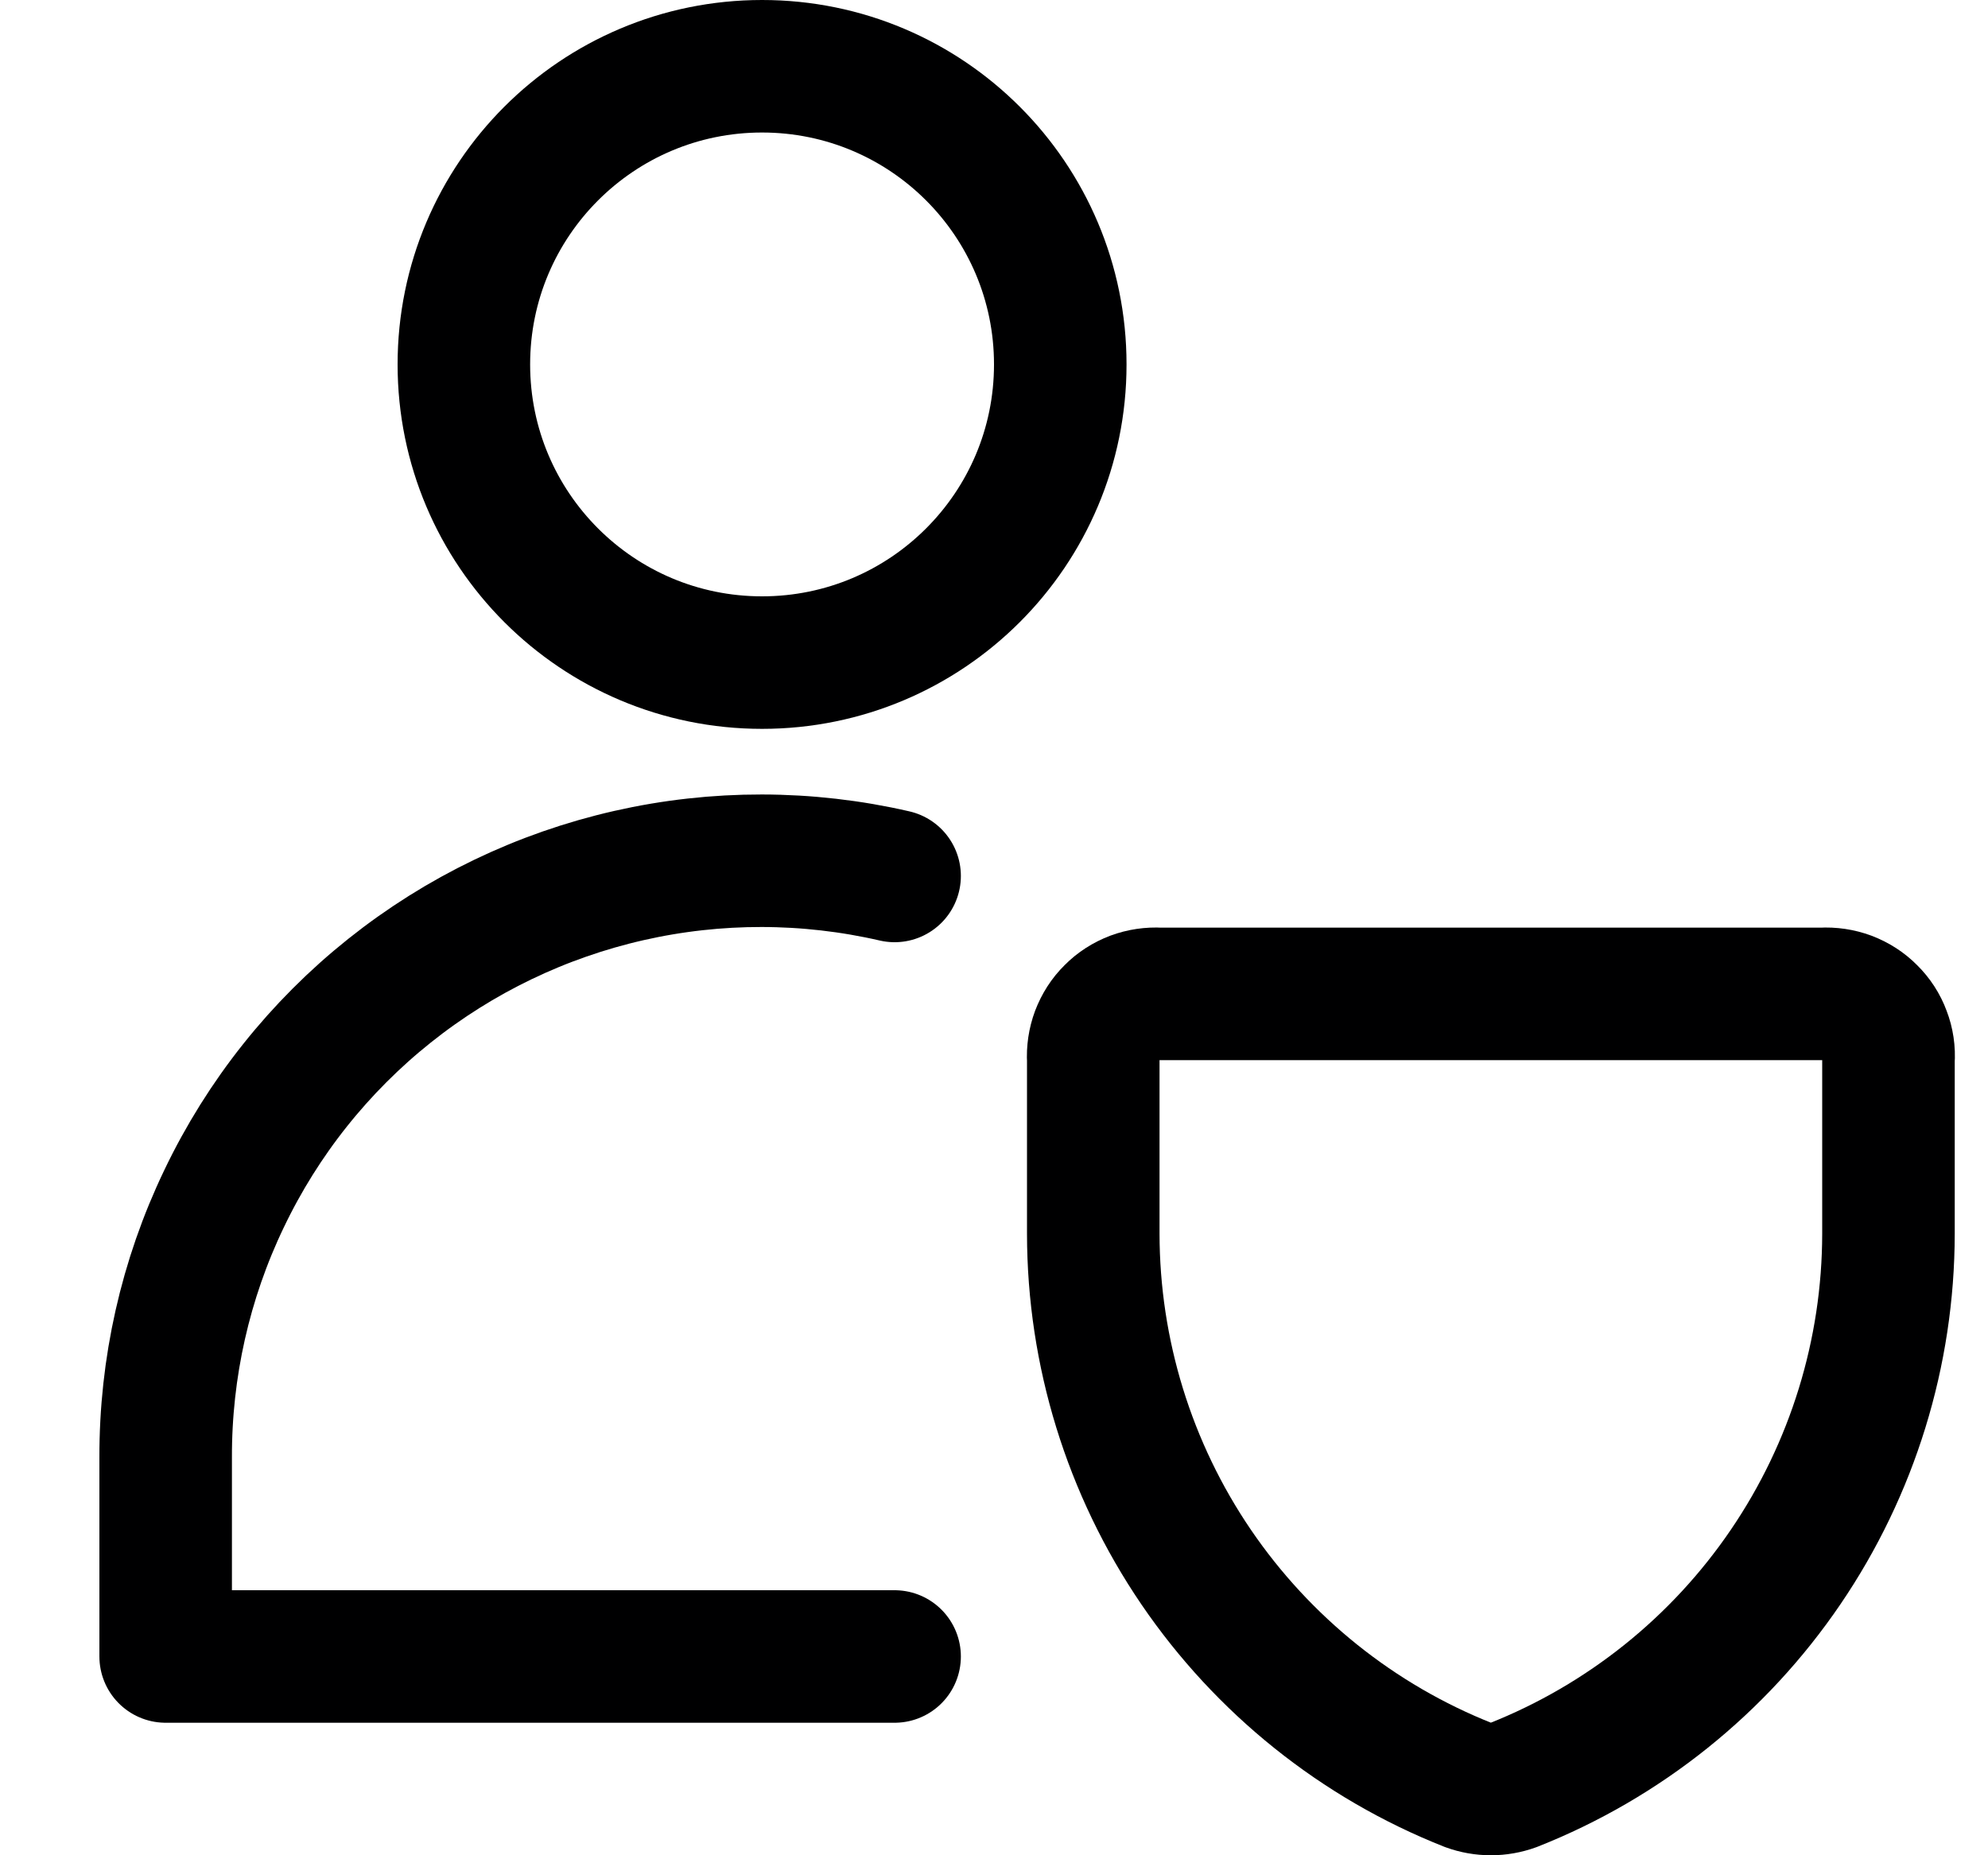 <svg width="15" height="14" viewBox="0 0 15 14" fill="none" xmlns="http://www.w3.org/2000/svg">
<g clip-path="url(#clip0_6_3317)">
<path d="M5.75 5C6.993 5 8 3.993 8 2.75C8 1.507 6.993 0.5 5.75 0.5C4.507 0.5 3.5 1.507 3.5 2.75C3.5 3.993 4.507 5 5.75 5Z" stroke="#000001" stroke-linecap="round" stroke-linejoin="round"/>
<path d="M6.75 6.61C6.091 6.458 5.405 6.457 4.745 6.607C4.085 6.757 3.468 7.054 2.939 7.476C2.41 7.898 1.983 8.434 1.691 9.045C1.398 9.655 1.248 10.323 1.25 11V12.5H6.75" stroke="#000001" stroke-linecap="round" stroke-linejoin="round"/>
<path d="M11.419 13.47C11.309 13.51 11.189 13.51 11.079 13.47C10.245 13.14 9.53 12.566 9.025 11.825C8.52 11.083 8.25 10.207 8.249 9.31V8C8.245 7.933 8.255 7.866 8.278 7.804C8.302 7.741 8.338 7.684 8.386 7.637C8.433 7.589 8.49 7.553 8.553 7.529C8.615 7.506 8.682 7.496 8.749 7.5H13.749C13.816 7.496 13.883 7.506 13.945 7.529C14.008 7.553 14.065 7.589 14.112 7.637C14.16 7.684 14.197 7.741 14.22 7.804C14.244 7.866 14.254 7.933 14.249 8V9.31C14.248 10.207 13.978 11.083 13.473 11.825C12.969 12.566 12.253 13.14 11.419 13.47V13.47Z" stroke="#000001" stroke-linecap="round" stroke-linejoin="round"/>
</g>
<defs>
<clipPath id="clip0_6_3317">
<rect width="14" height="14" fill="white" transform="translate(0.75)"/>
</clipPath>
</defs>
</svg>

